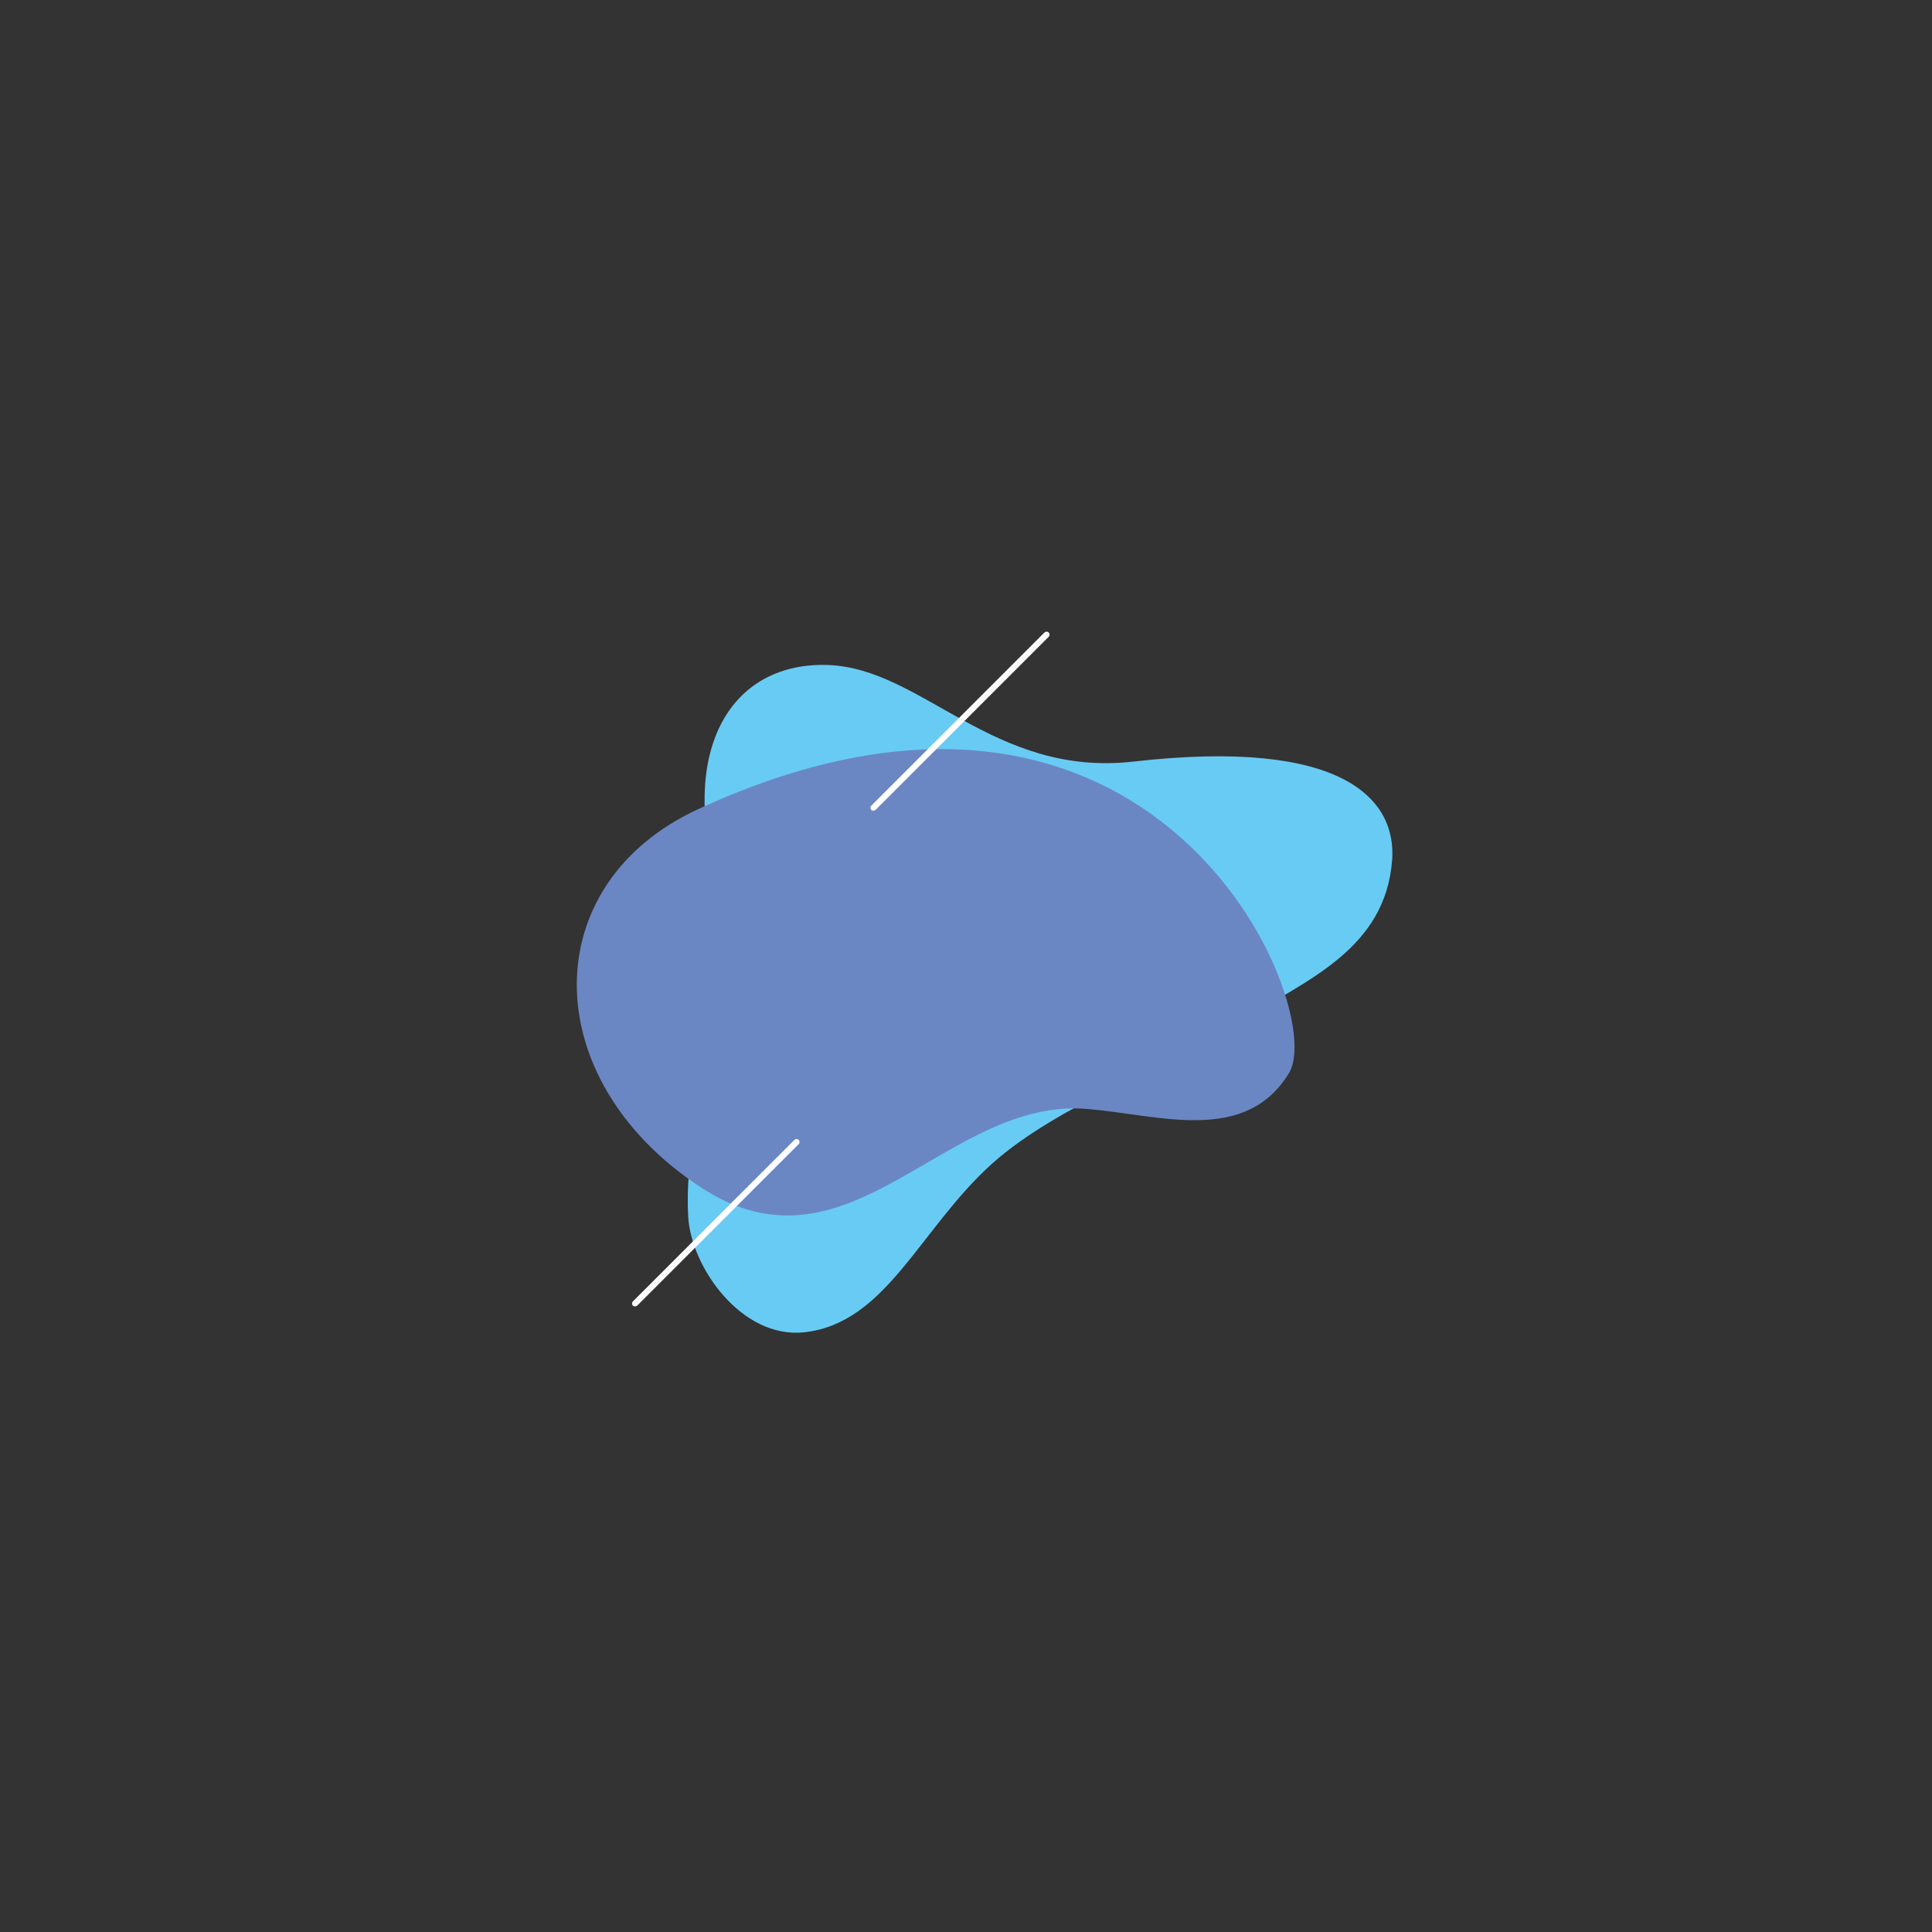 <?xml version="1.0" encoding="utf-8"?>
<!-- Generator: Adobe Illustrator 21.0.2, SVG Export Plug-In . SVG Version: 6.00 Build 0)  -->
<svg version="1.1" id="Layer_1" xmlns="http://www.w3.org/2000/svg" xmlns:xlink="http://www.w3.org/1999/xlink" x="0px" y="0px"
	 viewBox="0 0 500 500" style="enable-background:new 0 0 500 500;" xml:space="preserve">
<rect x="0" y="0" width="500" height="500" fill="#333333" stroke="none"/>
<style type="text/css">
	.st0{fill:#68CBF4;}
	.st1{fill:#6A87C4;}
	.st2{fill:#FFFFFF;}
</style>
<g>
	<path class="st0" d="M293.3,197.1c-36.3,4.1-54.6-24.2-79.1-25c-24-0.8-37.9,20.1-29.3,53.8c9.7,38.3-8.5,57.7-6.8,88.9
		c0.7,13.1,13.8,31.7,30,30c21.3-2.3,29.9-26.8,48.7-43.7c16.9-15.1,46.3-25.7,64-36.7c17.4-10.8,37.8-18.7,39.5-42
		C361.3,206.8,347.6,190.9,293.3,197.1z"/>
	<path class="st1" d="M333.6,277.7c-11.3,18.5-33.4,10.9-52.1,9.3c-36.7-3.2-61.6,45.5-100.1,20.3c-42.6-27.9-42.9-78.6-0.5-98
		C299.6,154.8,343.8,260.9,333.6,277.7z"/>
	<g>
		<path class="st2" d="M164.3,338.1c-0.2,0-0.4-0.1-0.5-0.2c-0.3-0.3-0.3-0.8,0-1.1l41.8-41.8c0.3-0.3,0.8-0.3,1.1,0
			c0.3,0.3,0.3,0.8,0,1.1l-41.8,41.8C164.7,338,164.5,338.1,164.3,338.1z"/>
	</g>
	<g>
		<path class="st2" d="M226,209.8c-0.2,0-0.4-0.1-0.5-0.2c-0.3-0.3-0.3-0.8,0-1.1l44.8-44.8c0.3-0.3,0.8-0.3,1.1,0
			c0.3,0.3,0.3,0.8,0,1.1l-44.8,44.8C226.4,209.7,226.2,209.8,226,209.8z"/>
	</g>
</g>
</svg>
